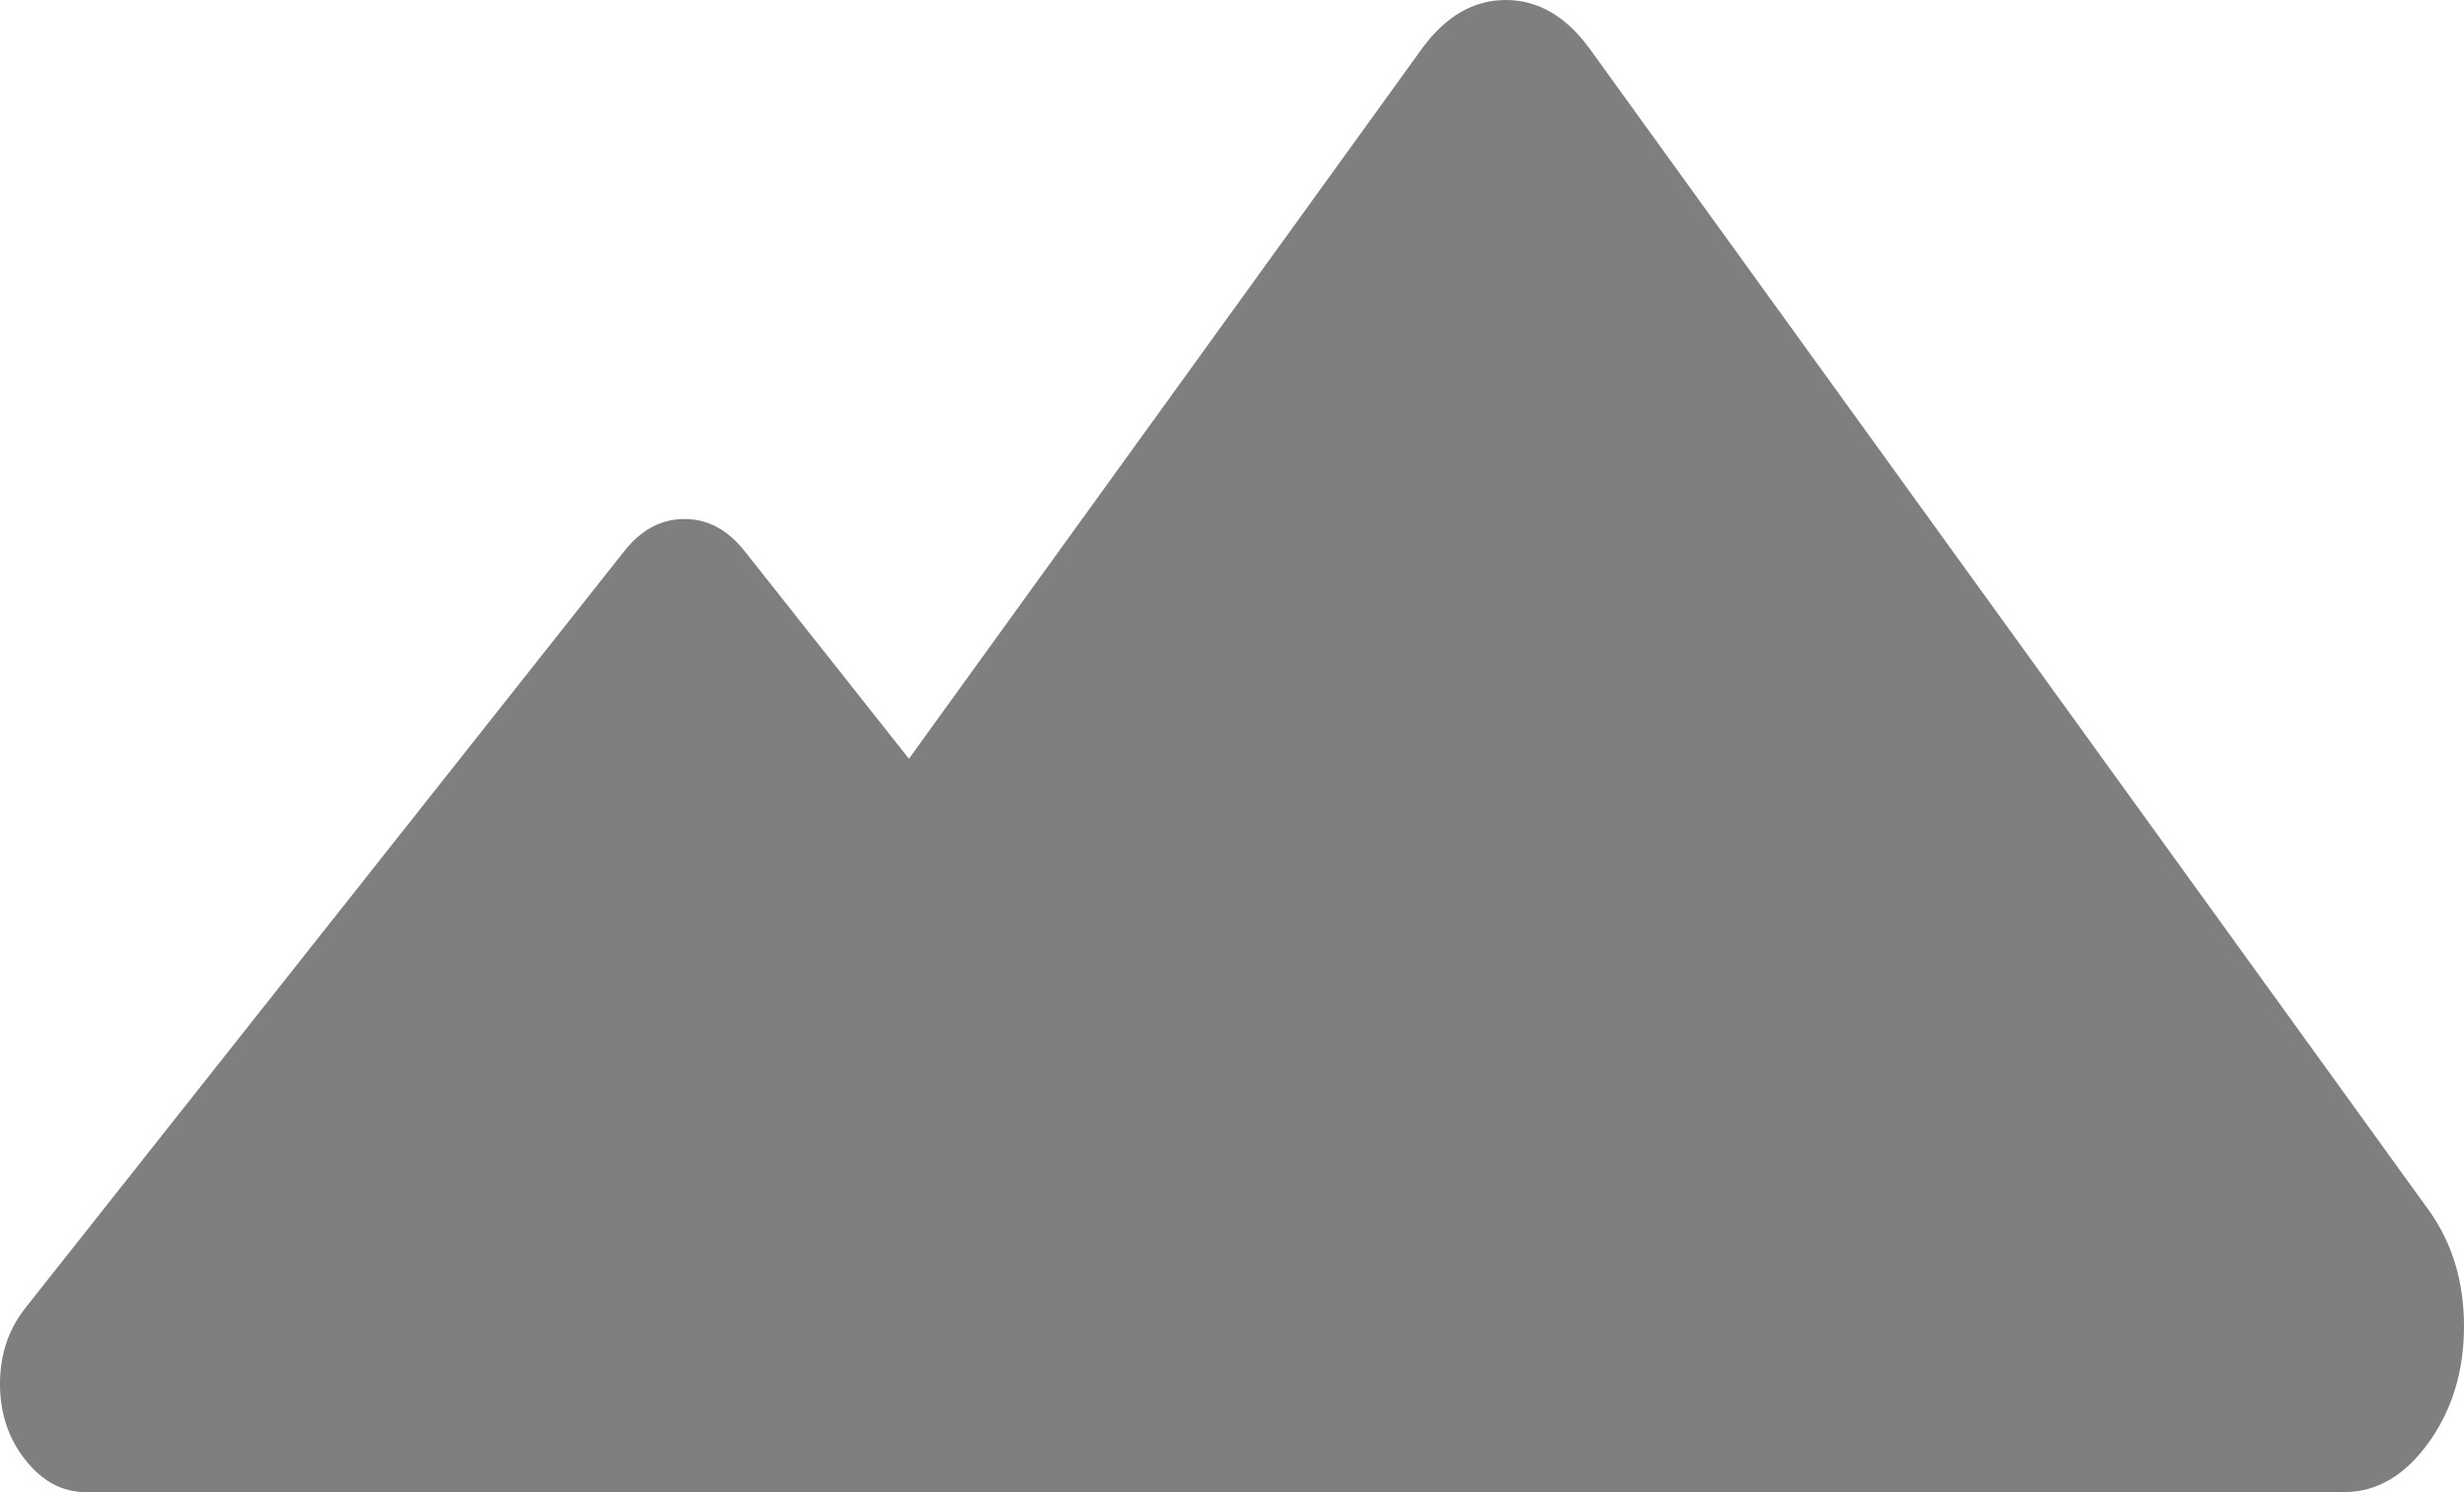﻿<?xml version="1.0" encoding="utf-8"?>
<svg version="1.1" xmlns:xlink="http://www.w3.org/1999/xlink" width="71px" height="43px" xmlns="http://www.w3.org/2000/svg">
  <g transform="matrix(1 0 0 1 -255 -250 )">
    <path d="M 67.549 43  L 36.979 43  L 19.267 43  L 2.465 43  C 1.798 43  1.22 42.692  0.732 42.075  C 0.244 41.458  0 40.728  0 39.884  C 0 39.04  0.244 38.31  0.732 37.693  L 17.989 15.882  C 18.477 15.265  19.055 14.957  19.722 14.957  C 20.39 14.957  20.968 15.265  21.456 15.882  L 26.191 21.866  L 40.962 1.418  C 41.645 0.473  42.454 0  43.389 0  C 44.324 0  45.133 0.473  45.816 1.418  L 69.975 34.863  C 70.658 35.808  71 36.928  71 38.222  C 71 39.516  70.658 40.636  69.975 41.582  C 69.292 42.527  68.483 43  67.549 43  Z " fill-rule="nonzero" fill="#7f7f7f" stroke="none" transform="matrix(1 0 0 1 255 250 )" />
  </g>
</svg>